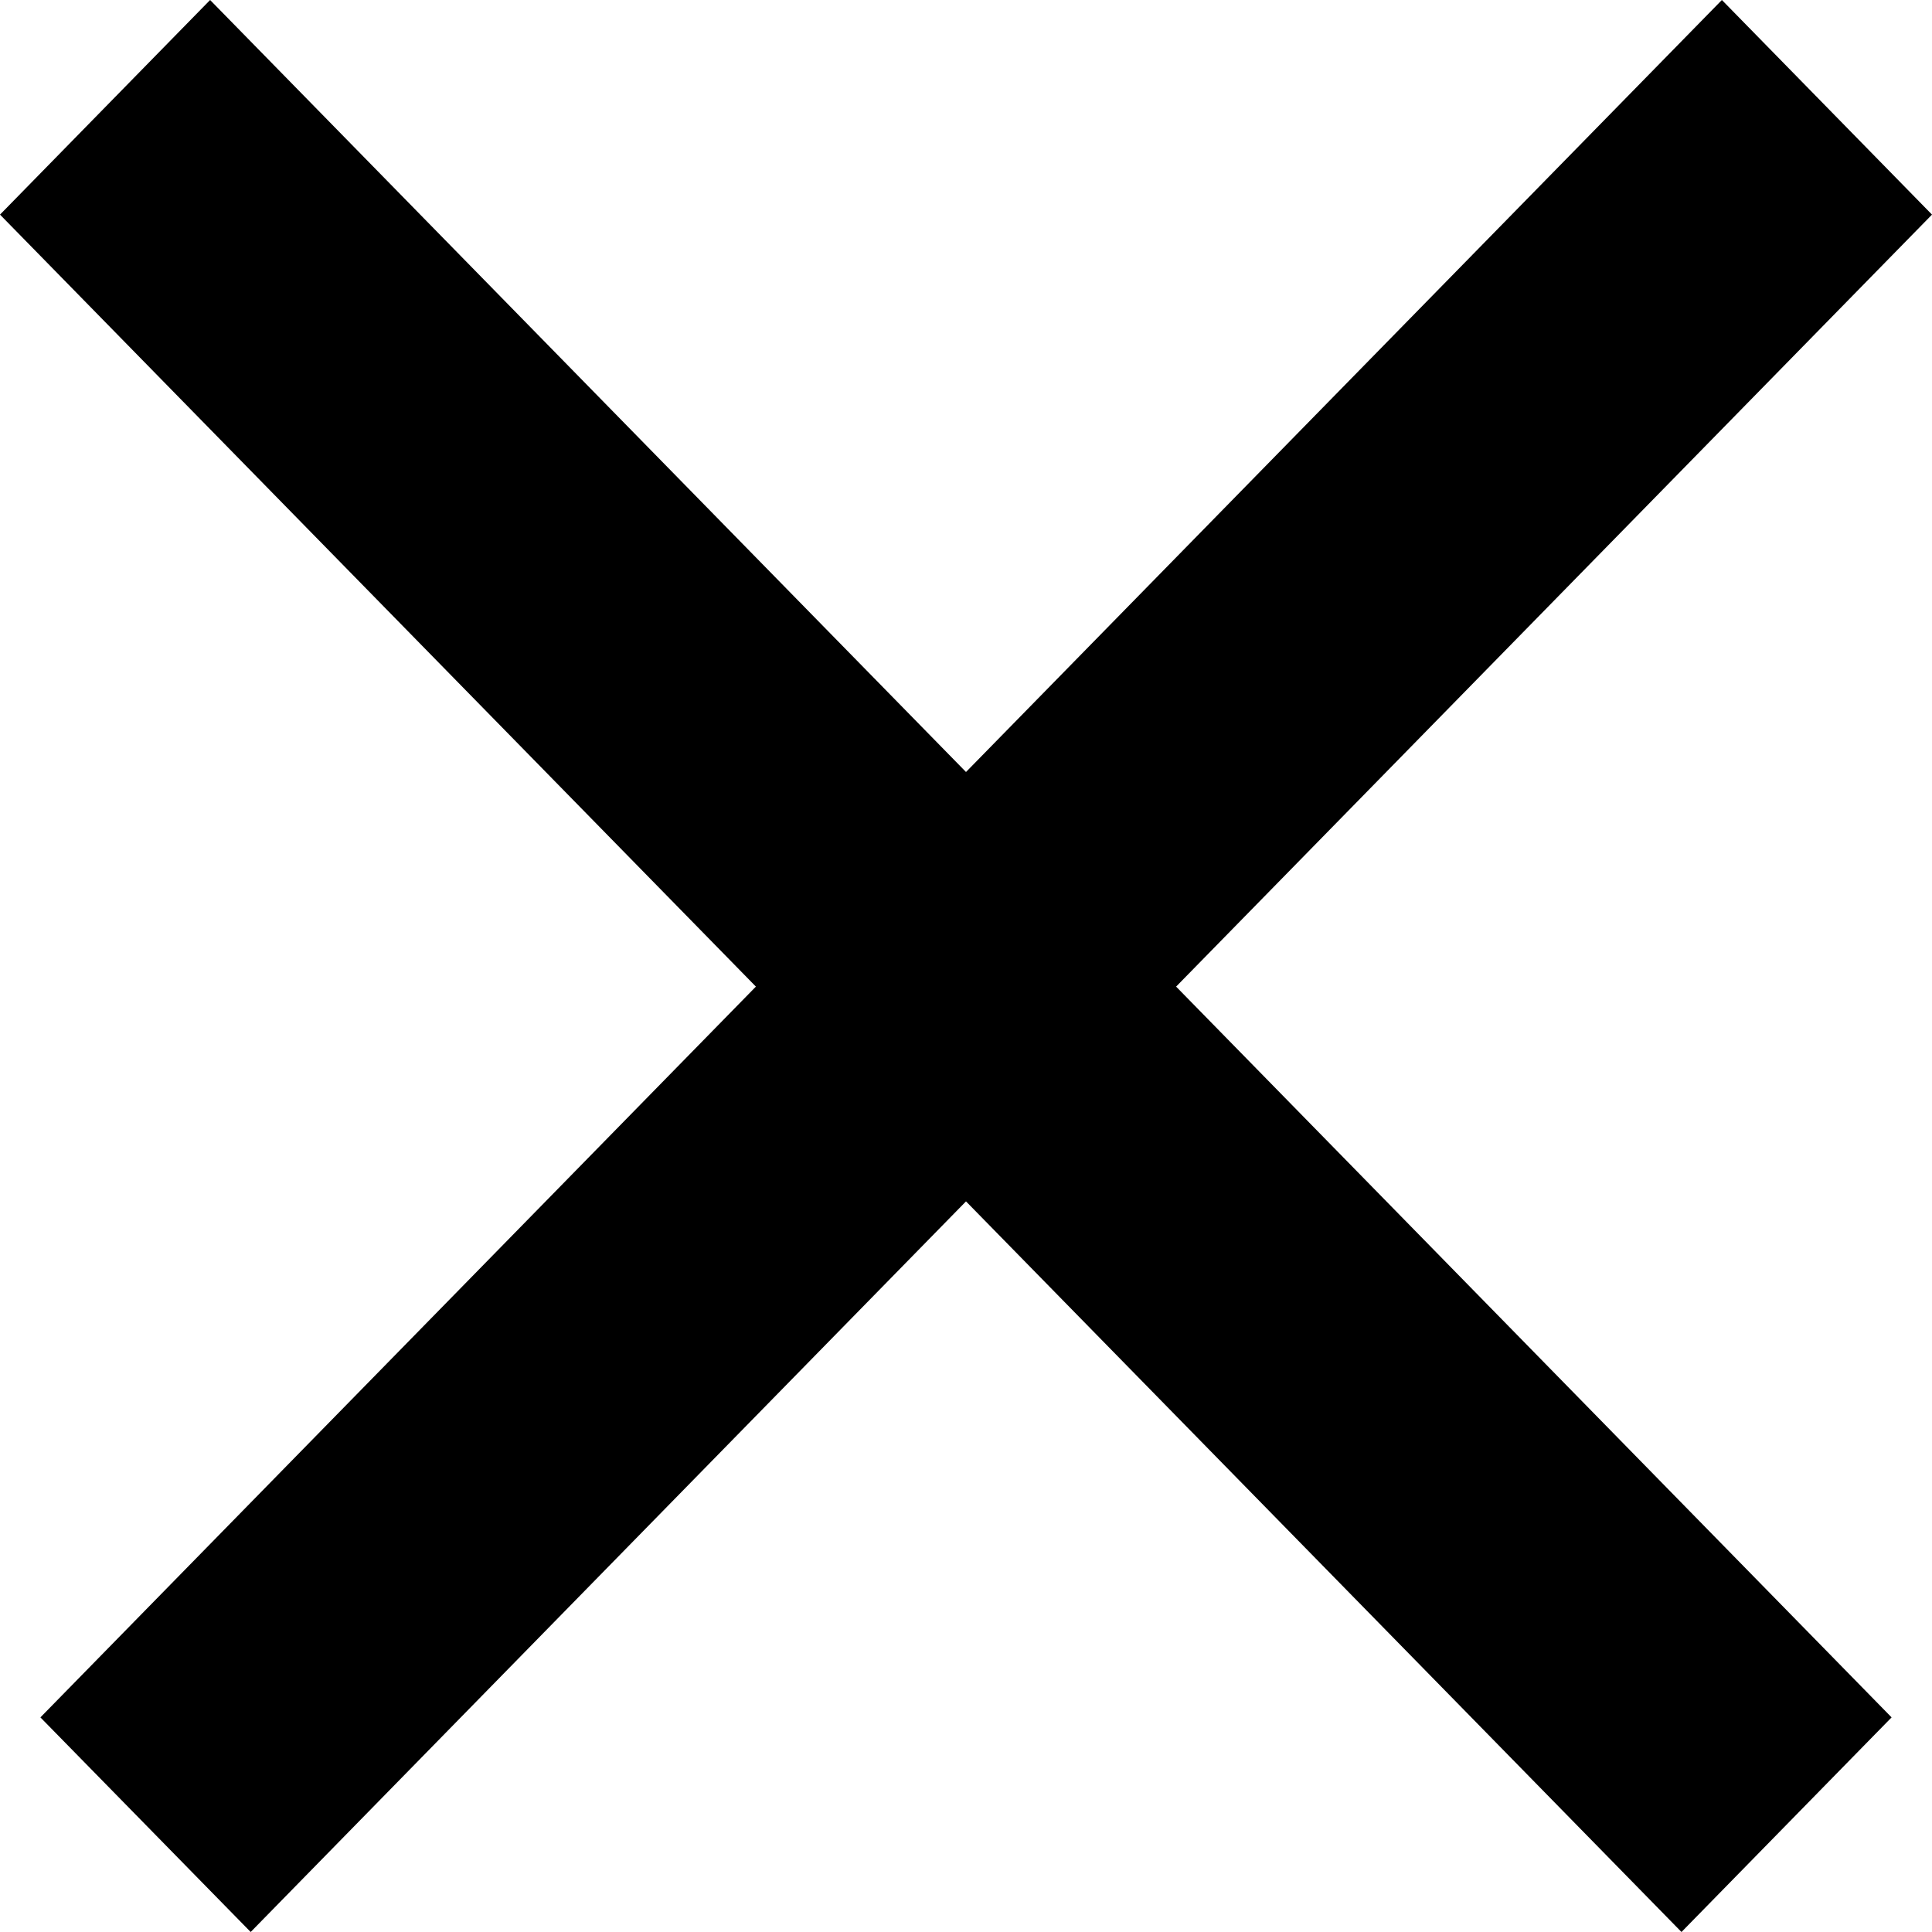 <svg viewBox="0 0 12 12" fill="none" xmlns="http://www.w3.org/2000/svg">
<path fill-rule="evenodd" clip-rule="evenodd" d="M1.305 0L0 1.333L4.695 6.128L0.251 10.667L1.557 12L6 7.462L10.444 12L11.749 10.667L7.305 6.128L12 1.333L10.695 0L6 4.795L1.305 0Z" fill="currentColor"/>
</svg>
